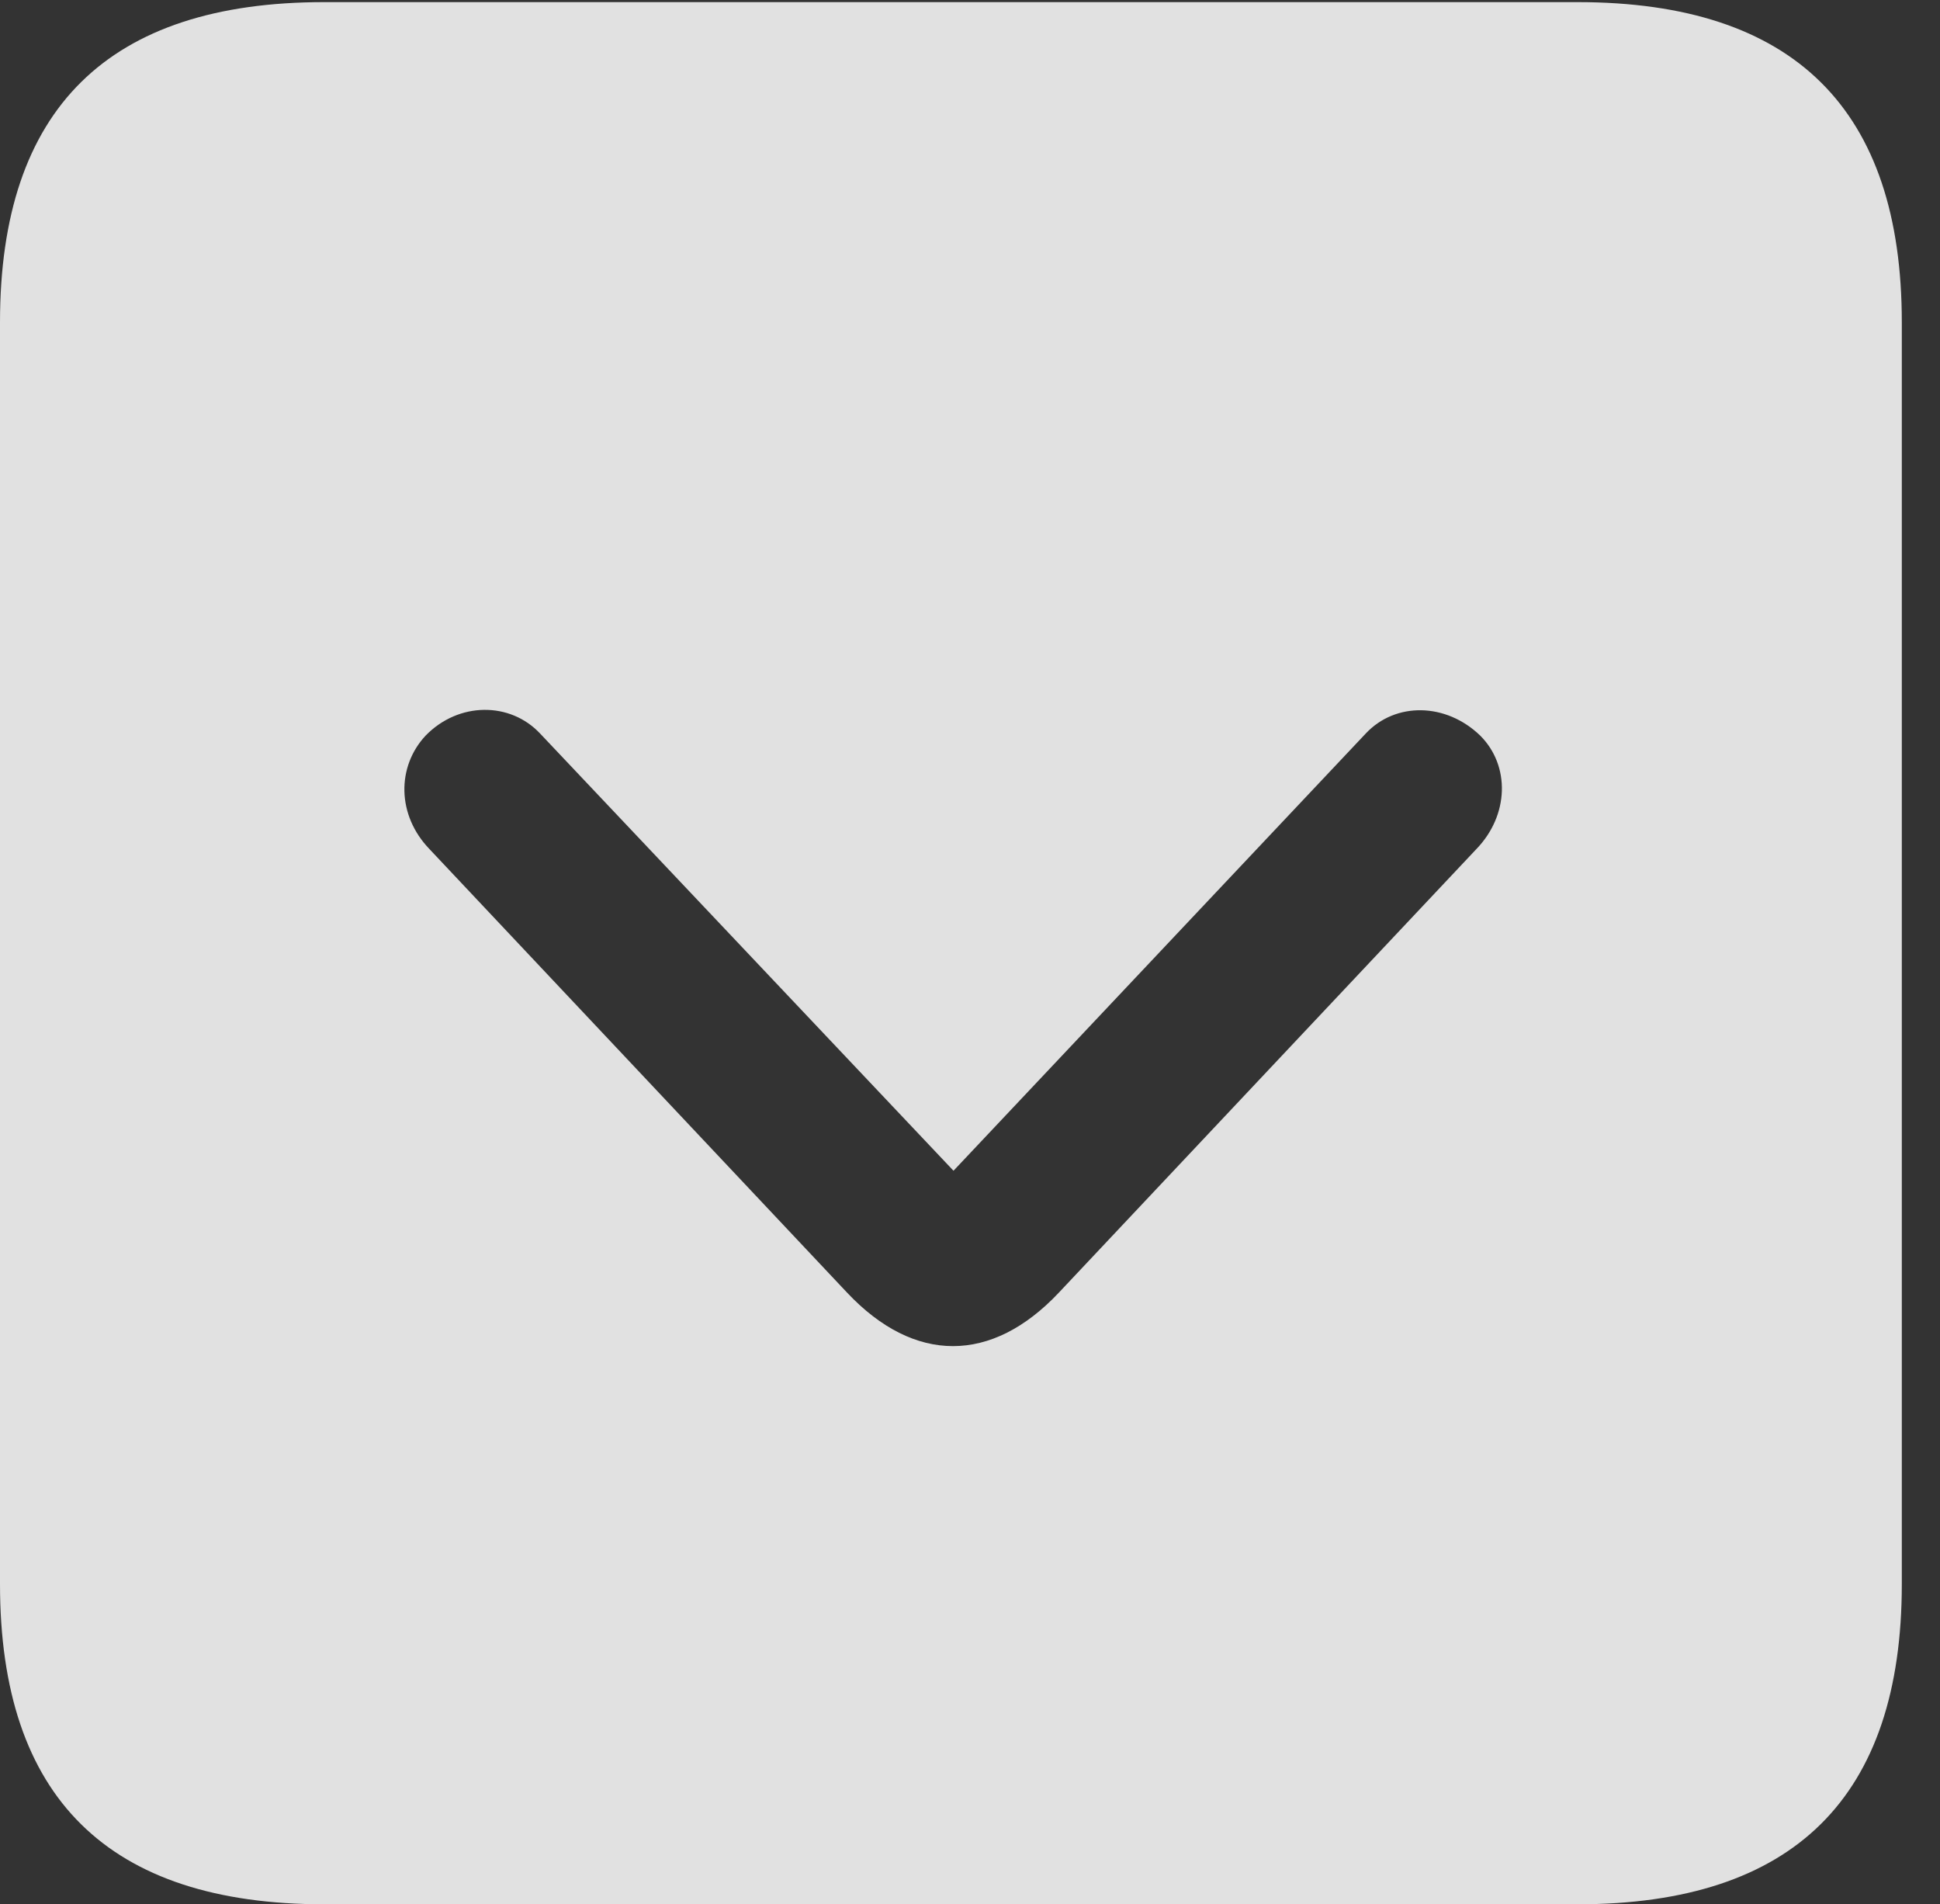 <?xml version="1.0" encoding="UTF-8"?>
<!--Generator: Apple Native CoreSVG 232.5-->
<!DOCTYPE svg
PUBLIC "-//W3C//DTD SVG 1.1//EN"
       "http://www.w3.org/Graphics/SVG/1.1/DTD/svg11.dtd">
<svg version="1.1" xmlns="http://www.w3.org/2000/svg" xmlns:xlink="http://www.w3.org/1999/xlink" width="18.34" height="17.998">
 <rect width="100%" height="100%" fill="#333333" stroke="none"/>
 <g>
  <rect height="17.998" opacity="0" width="18.34" x="0" y="0"/>
  <path d="M17.979 3.047L17.979 14.971C17.979 16.982 16.963 17.998 14.912 17.998L3.066 17.998C1.025 17.998 0 16.992 0 14.971L0 3.047C0 1.025 1.025 0.02 3.066 0.02L14.912 0.02C16.963 0.02 17.979 1.035 17.979 3.047ZM4.023 6.953C3.75 7.246 3.75 7.705 4.062 8.027L8.008 12.217C8.643 12.891 9.375 12.891 10.01 12.217L13.955 8.027C14.268 7.705 14.277 7.236 13.994 6.953C13.672 6.641 13.193 6.631 12.91 6.934L9.014 11.065L5.107 6.934C4.824 6.631 4.336 6.631 4.023 6.953Z" fill="#ffffff" fill-opacity="0.85"/>
 </g>
</svg>
